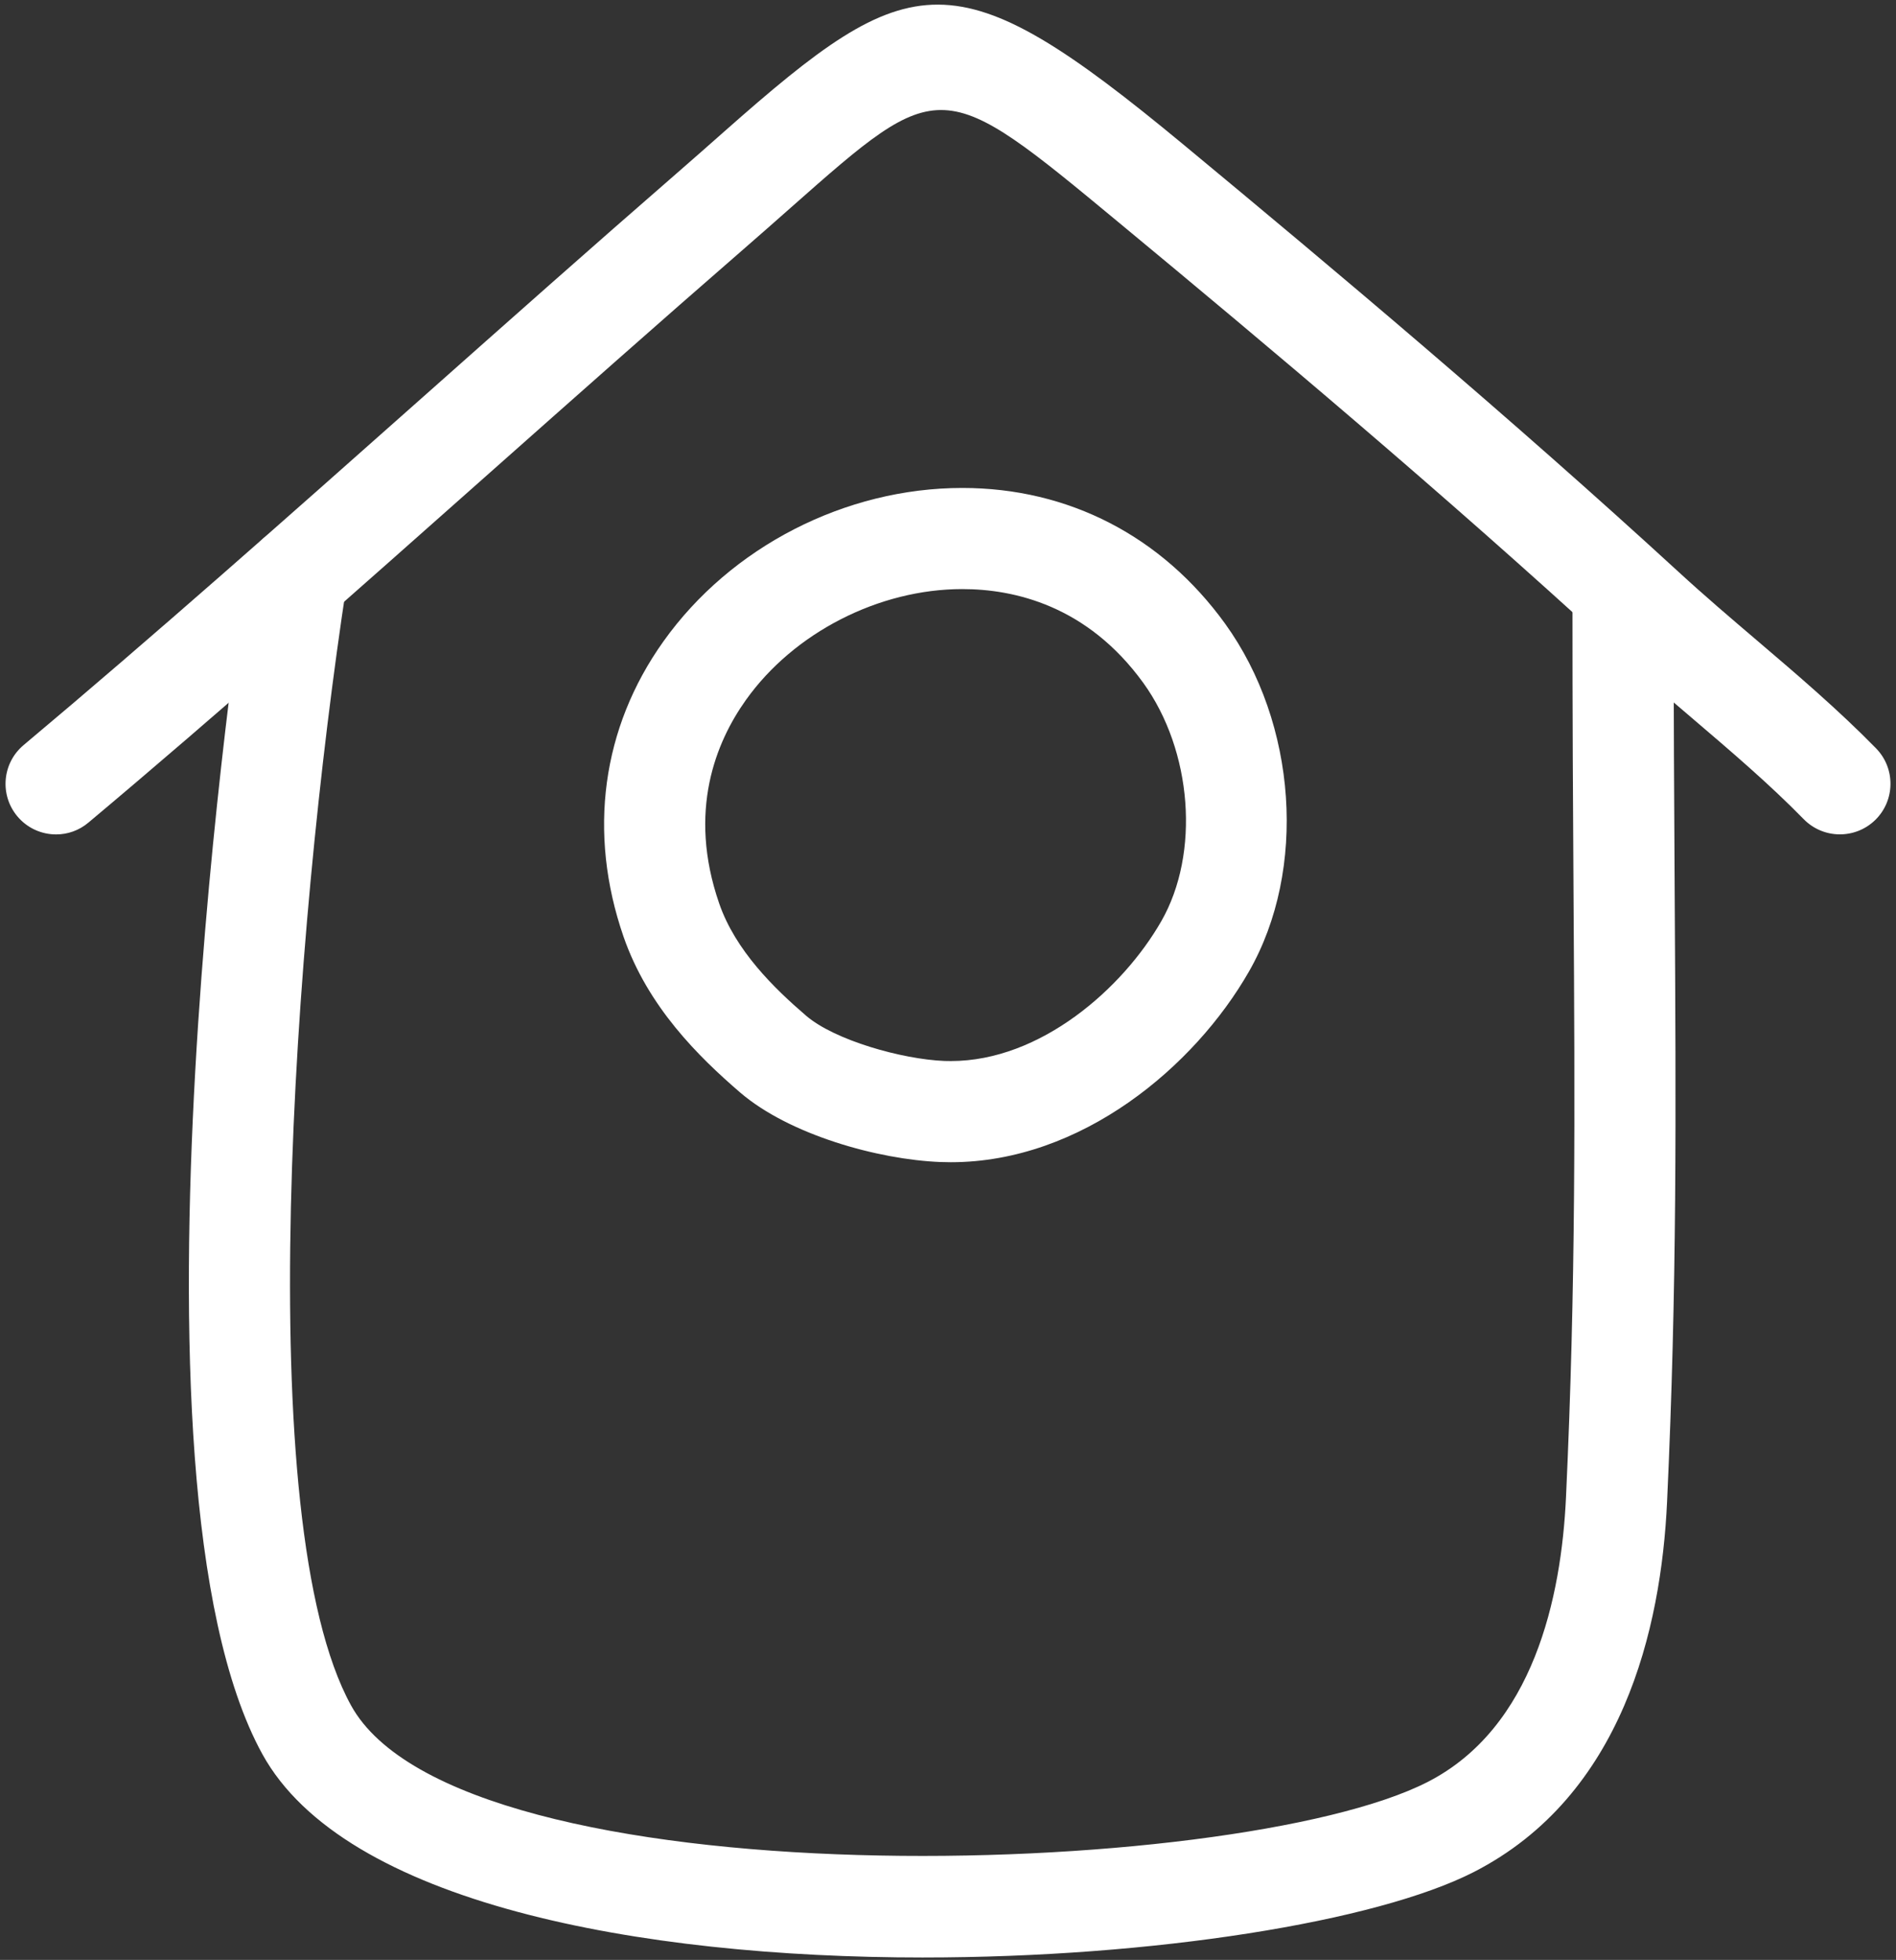 <svg width="328" height="339" viewBox="0 0 328 339" fill="none" xmlns="http://www.w3.org/2000/svg">
    <rect x="0" y="0" width="328" height="339" fill="#333333" stroke="none"/>
    <path d="M9.71 144.33C7.206 144.33 4.729 143.264 2.999 141.197C-0.099 137.494 0.382 131.975 4.093 128.869C26.363 110.205 50.128 89.119 73.113 68.721C87.785 55.701 102.468 42.662 116.941 30.088C119.96 27.463 122.734 25.014 125.296 22.748C157.749 -5.936 165.038 -7.877 204.823 25.084C230.749 46.564 261.19 72.131 290.425 98.959C294.879 103.053 299.421 106.92 303.909 110.744C310.859 116.666 318.042 122.791 324.55 129.443C327.929 132.9 327.867 138.439 324.418 141.826C320.953 145.205 315.421 145.143 312.035 141.694C306.078 135.604 299.504 130.002 292.539 124.06C287.894 120.096 283.195 116.088 278.582 111.853C249.637 85.299 219.406 59.897 193.644 38.565C162.785 12.998 162.773 12.979 136.867 35.861C134.269 38.162 131.46 40.639 128.398 43.299C113.976 55.83 99.332 68.822 84.699 81.799C61.625 102.276 37.765 123.447 15.312 142.272C13.683 143.655 11.687 144.331 9.71 144.331L9.71 144.33Z" fill="white" />
    <path d="M159.71 338.59C110.554 338.59 59.56 329.184 45.38 303.399C19.017 255.43 41.696 104.749 42.677 98.359C43.404 93.582 47.919 90.343 52.654 91.035C57.431 91.761 60.712 96.234 59.978 101.011C50.712 161.57 43.255 263.191 60.72 294.971C79.56 329.244 213.56 325.315 246.97 308.229C265.302 298.851 270.107 276.264 270.911 258.975C272.626 222.014 272.45 192.483 272.216 155.095C272.118 139.88 272.024 123.263 272.032 104.189C272.032 99.361 275.954 95.439 280.782 95.439C285.61 95.439 289.532 99.361 289.532 104.189C289.524 123.228 289.63 139.802 289.716 154.982C289.942 192.634 290.126 222.365 288.395 259.792C287.372 281.71 280.739 310.62 254.942 323.815C238.071 332.421 199.493 338.588 159.704 338.588L159.71 338.59Z" fill="white" />
    <path d="M164.48 201.03L162.66 200.995C151.906 200.565 136.566 196.288 128.035 188.964C120.851 182.776 112.058 174.132 107.859 161.987C101.656 144.034 104.105 125.901 114.773 110.94C126.429 94.569 146.246 84.401 166.476 84.401C184.851 84.401 200.996 92.741 211.933 107.87C224.394 125.124 226.144 150.421 216.081 168.018C206.698 184.44 187.101 201.03 164.479 201.03L164.48 201.03ZM166.484 101.893C152.039 101.893 137.328 109.428 129.035 121.081C123.883 128.315 118.894 140.296 124.414 156.265C127.242 164.445 133.933 170.949 139.457 175.691C144.383 179.925 156.019 183.214 163.371 183.515L164.492 183.531C180.008 183.531 194.242 170.976 200.91 159.32C207.621 147.586 206.273 129.867 197.777 118.109C188.07 104.711 175.41 101.894 166.484 101.894L166.484 101.893Z" fill="white" />
</svg>
    